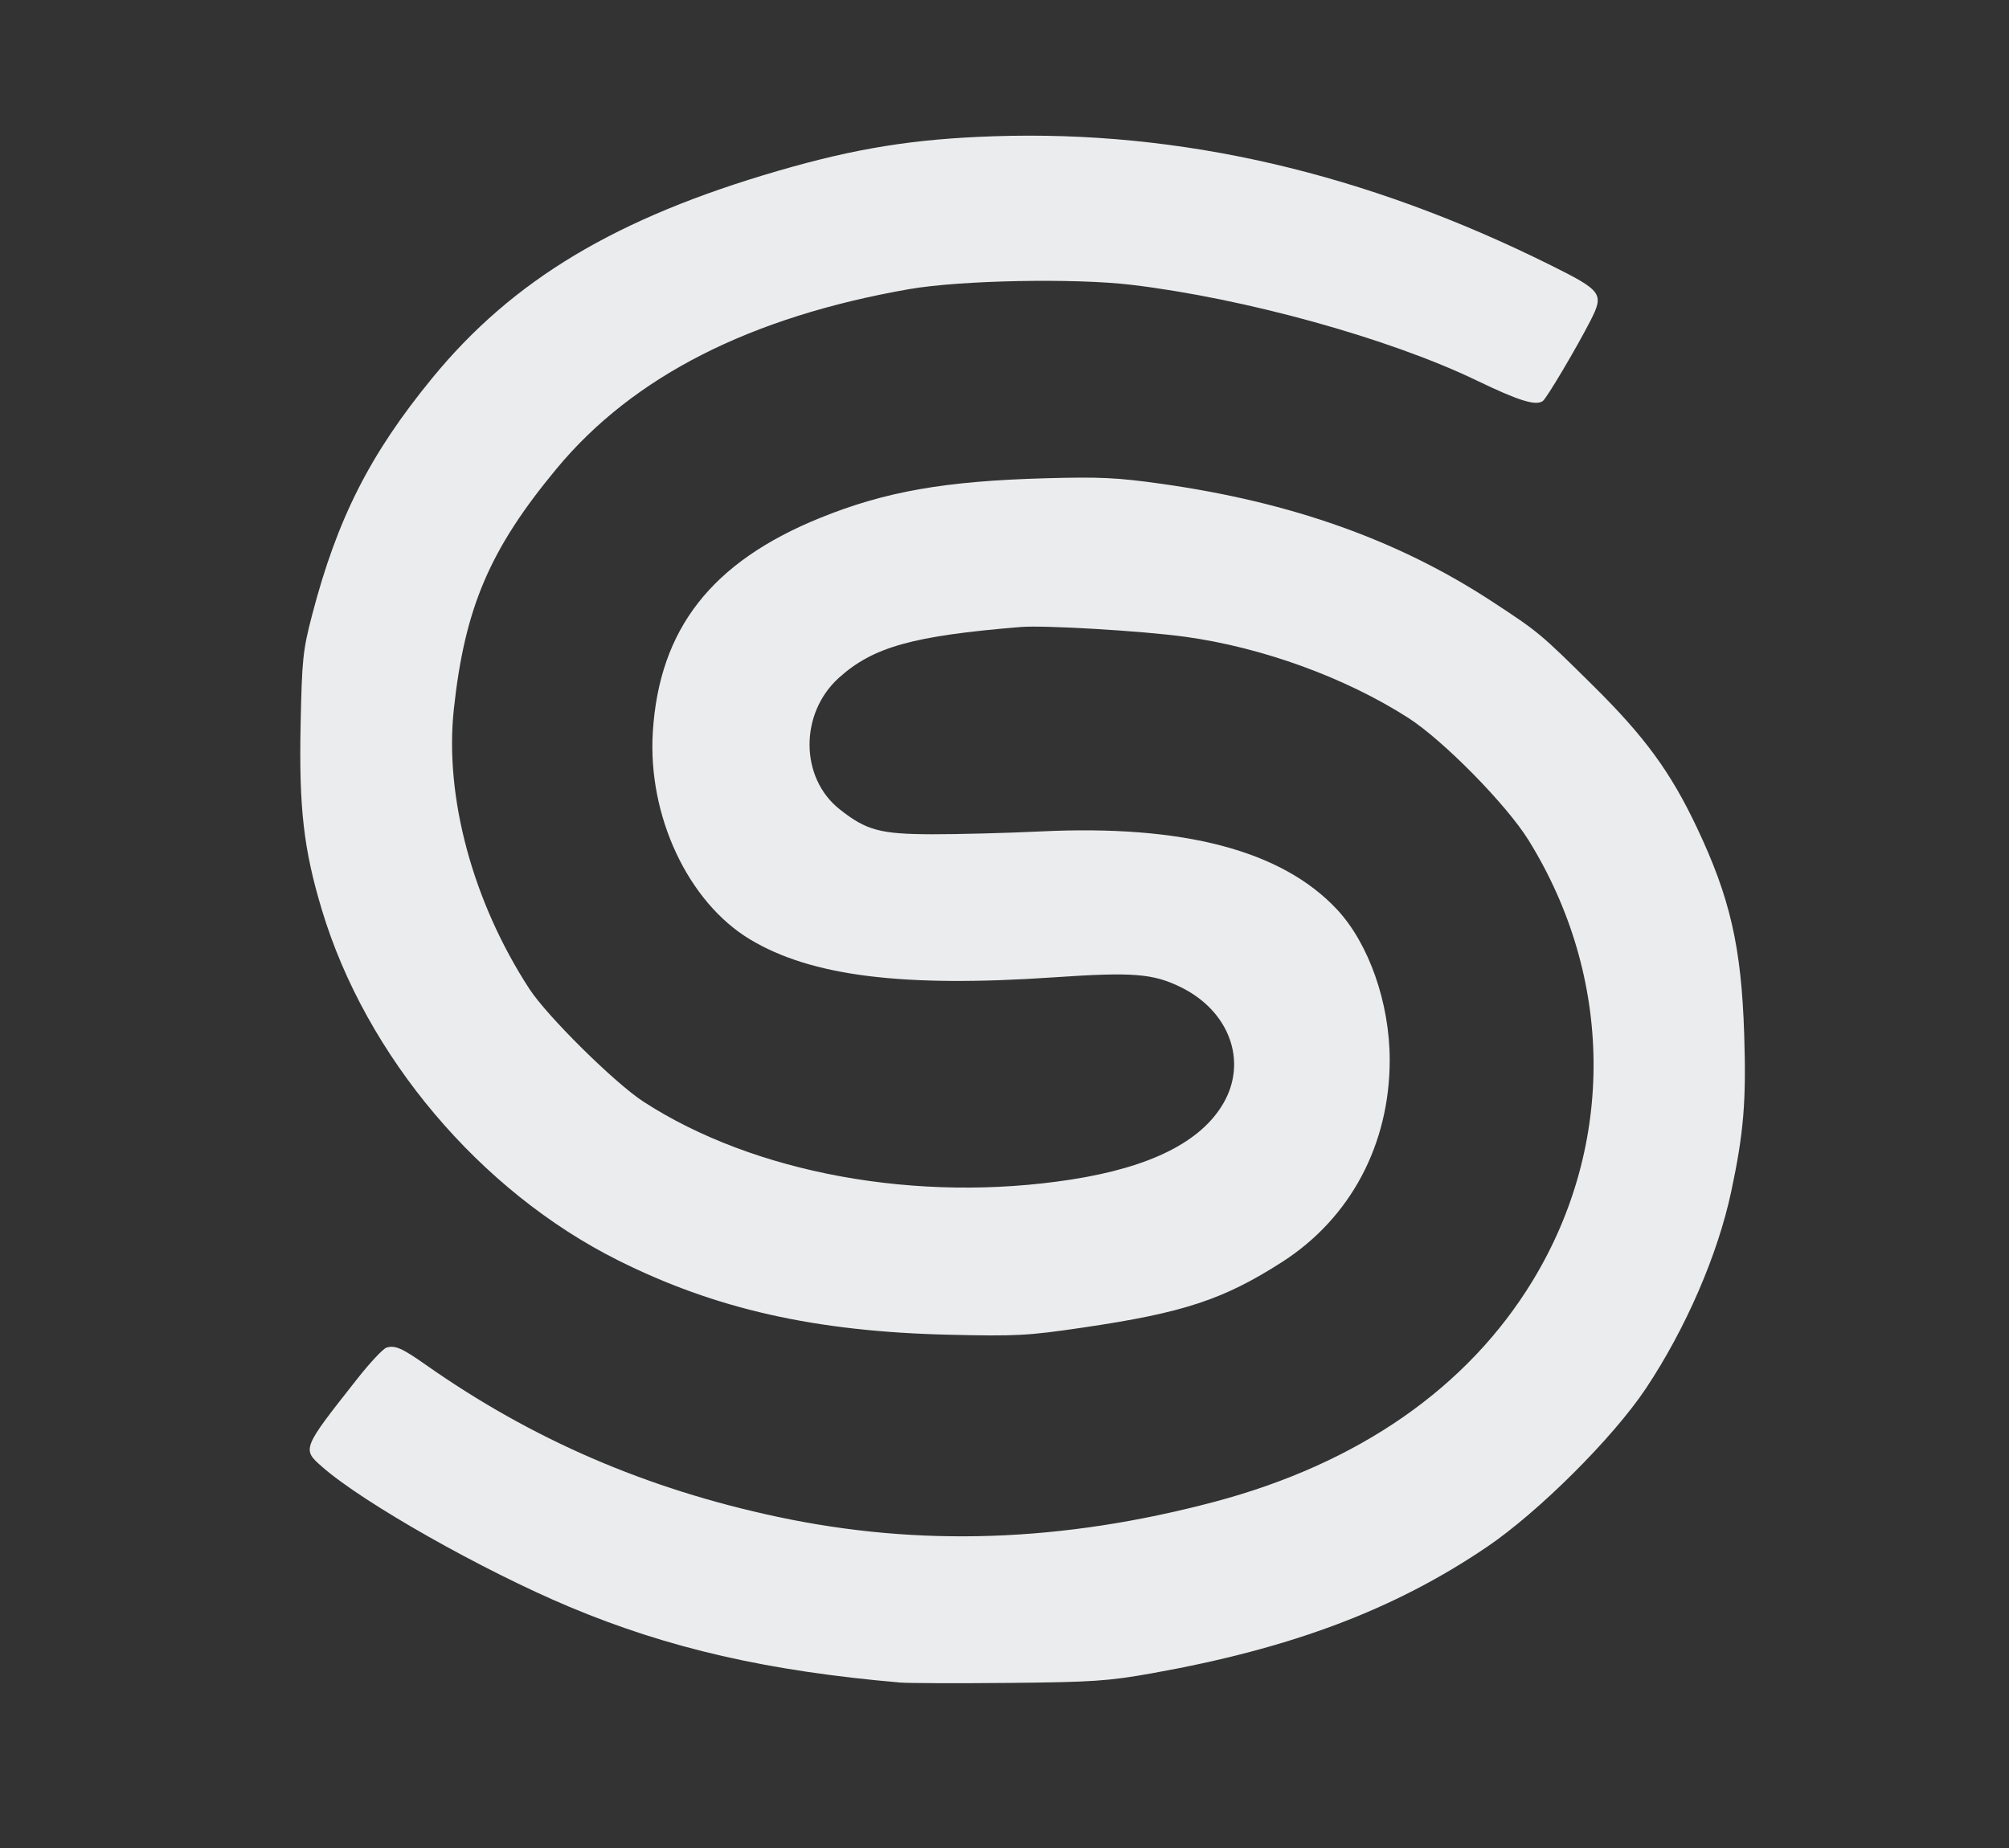 <?xml version="1.0" encoding="UTF-8" standalone="no"?>
<!-- Created with Inkscape (http://www.inkscape.org/) -->

<svg
   xmlns:dc="http://purl.org/dc/elements/1.1/"
   xmlns:cc="http://creativecommons.org/ns#"
   xmlns:rdf="http://www.w3.org/1999/02/22-rdf-syntax-ns#"
   xmlns:svg="http://www.w3.org/2000/svg"
   xmlns="http://www.w3.org/2000/svg"
   xmlns:xlink="http://www.w3.org/1999/xlink"
   xmlns:sodipodi="http://sodipodi.sourceforge.net/DTD/sodipodi-0.dtd"
   xmlns:inkscape="http://www.inkscape.org/namespaces/inkscape"
   version="1.1"
   width="50"
   height="46"
   viewBox="0 0 40 36.8"
   id="svg2"
   style="fill-rule:evenodd;stroke-width:0.501;stroke-linejoin:bevel;overflow:visible"
   sodipodi:docname="homerun.svg"
   inkscape:version="0.92.2 5c3e80d, 2017-08-06">
  <rect x="0" y="0" width="40" height="36.8" fill="#333333" stroke="none"/>
  <sodipodi:namedview
     pagecolor="#ffffff"
     bordercolor="#666666"
     borderopacity="1"
     objecttolerance="10"
     gridtolerance="10"
     guidetolerance="10"
     inkscape:pageopacity="0"
     inkscape:pageshadow="2"
     inkscape:window-width="1920"
     inkscape:window-height="1009"
     id="namedview202"
     showgrid="false"
     inkscape:zoom="14.527324"
     inkscape:cx="15.635999"
     inkscape:cy="24.419939"
     inkscape:window-x="0"
     inkscape:window-y="0"
     inkscape:window-maximized="1"
     inkscape:current-layer="svg2" />
  <defs
     id="defs4">
    <linearGradient
       id="linearGradient4029">
      <stop
         id="stop4031"
         style="stop-color:#969696;stop-opacity:1"
         offset="0" />
      <stop
         id="stop4033"
         style="stop-color:#4a4a4a;stop-opacity:1"
         offset="1" />
    </linearGradient>
    <linearGradient
       id="linearGradient3363">
      <stop
         id="stop3365"
         style="stop-color:#23489b;stop-opacity:1"
         offset="0" />
      <stop
         id="stop3367"
         style="stop-color:#0a082c;stop-opacity:1"
         offset="1" />
    </linearGradient>
    <linearGradient
       id="linearGradient4893">
      <stop
         id="stop4895"
         style="stop-color:#646464;stop-opacity:1"
         offset="0" />
      <stop
         id="stop4897"
         style="stop-color:#818181;stop-opacity:1"
         offset="1" />
    </linearGradient>
    <linearGradient
       id="linearGradient4620">
      <stop
         id="stop4622"
         style="stop-color:#ffffff;stop-opacity:0"
         offset="0" />
      <stop
         id="stop4628"
         style="stop-color:#ffffff;stop-opacity:0.498"
         offset="0.5" />
      <stop
         id="stop4624"
         style="stop-color:#ffffff;stop-opacity:0"
         offset="1" />
    </linearGradient>
    <radialGradient
       cx="0"
       cy="0"
       r="1"
       fx="0"
       fy="0"
       id="radialGradient4163"
       gradientUnits="userSpaceOnUse"
       gradientTransform="matrix(44.031,-63.537,-63.524,-44.022,28.982,81.276)"
       spreadMethod="pad">
      <stop
         id="stop4165"
         style="stop-color:#73b9e4;stop-opacity:1"
         offset="0" />
      <stop
         id="stop4169"
         style="stop-color:#95cceb;stop-opacity:0.039"
         offset="0.905" />
      <stop
         id="stop4167"
         style="stop-color:#b8dff3;stop-opacity:0"
         offset="1" />
    </radialGradient>
    <linearGradient
       id="linearGradient3232">
      <stop
         id="stop3234"
         style="stop-color:#4d95c9;stop-opacity:1"
         offset="0" />
      <stop
         id="stop3236"
         style="stop-color:#1d4567;stop-opacity:1"
         offset="1" />
    </linearGradient>
    <linearGradient
       id="linearGradient3940">
      <stop
         id="stop3942"
         style="stop-color:#000000;stop-opacity:1"
         offset="0" />
      <stop
         id="stop3944"
         style="stop-color:#757575;stop-opacity:1"
         offset="1" />
    </linearGradient>
    <marker
       markerUnits="strokeWidth"
       markerWidth="1"
       markerHeight="1"
       orient="auto"
       viewBox="0 0 1 1"
       id="DefaultArrow2"
       style="overflow:visible">
      <g
         transform="scale(0.009,0.009)"
         id="g7">
        <path
           d="M -9,54 -9,-54 117,0 z"
           id="path9" />
      </g>
    </marker>
    <marker
       markerUnits="strokeWidth"
       markerWidth="1"
       markerHeight="1"
       orient="auto"
       viewBox="0 0 1 1"
       id="DefaultArrow3"
       style="overflow:visible">
      <g
         transform="scale(0.009,0.009)"
         id="g12">
        <path
           d="M -27,54 -9,0 -27,-54 135,0 z"
           id="path14" />
      </g>
    </marker>
    <marker
       markerUnits="strokeWidth"
       markerWidth="1"
       markerHeight="1"
       orient="auto"
       viewBox="0 0 1 1"
       id="DefaultArrow4"
       style="overflow:visible">
      <g
         transform="scale(0.009,0.009)"
         id="g17">
        <path
           d="m -9,0 0,-45 c 0,-6.708 11.808,-11.58 18,-9 l 108,45 c 3.916,1.631 9,4.758 9,9 0,4.242 -5.084,7.369 -9,9 L 9,54 C 2.808,56.58 -9,51.708 -9,45 z"
           id="path19" />
      </g>
    </marker>
    <marker
       markerUnits="strokeWidth"
       markerWidth="1"
       markerHeight="1"
       orient="auto"
       viewBox="0 0 1 1"
       id="DefaultArrow5"
       style="overflow:visible">
      <g
         transform="scale(0.009,0.009)"
         id="g22">
        <path
           d="M -54,0 C -54,29.807 -29.807,54 0,54 29.807,54 54,29.807 54,0 54,-29.807 29.807,-54 0,-54 -29.807,-54 -54,-29.807 -54,0 z"
           id="path24" />
      </g>
    </marker>
    <marker
       markerUnits="strokeWidth"
       markerWidth="1"
       markerHeight="1"
       orient="auto"
       viewBox="0 0 1 1"
       id="DefaultArrow6"
       style="overflow:visible">
      <g
         transform="scale(0.009,0.009)"
         id="g27">
        <path
           d="M -63,0 0,63 63,0 0,-63 z"
           id="path29" />
      </g>
    </marker>
    <marker
       markerUnits="strokeWidth"
       markerWidth="1"
       markerHeight="1"
       orient="auto"
       viewBox="0 0 1 1"
       id="DefaultArrow7"
       style="overflow:visible">
      <g
         transform="scale(0.009,0.009)"
         id="g32">
        <path
           d="m 18,-54 90,0 L 63,0 108,54 18,54 -36,0 z"
           id="path34" />
      </g>
    </marker>
    <marker
       markerUnits="strokeWidth"
       markerWidth="1"
       markerHeight="1"
       orient="auto"
       viewBox="0 0 1 1"
       id="DefaultArrow8"
       style="overflow:visible">
      <g
         transform="scale(0.009,0.009)"
         id="g37">
        <path
           d="m -36,0 54,-54 36,0 -36,36 9,0 36,-36 36,0 -36,36 9,0 36,-36 36,0 -54,54 54,54 -36,0 -36,-36 -9,0 36,36 -36,0 -36,-36 -9,0 36,36 -36,0 z"
           id="path39" />
      </g>
    </marker>
    <marker
       markerUnits="strokeWidth"
       markerWidth="1"
       markerHeight="1"
       orient="auto"
       viewBox="0 0 1 1"
       id="DefaultArrow9"
       style="overflow:visible">
      <g
         transform="scale(0.009,0.009)"
         id="g42">
        <path
           d="M 0,45 -45,0 0,-45 45,0 z M 0,63 -63,0 0,-63 63,0 z"
           id="path44" />
      </g>
    </marker>
    <filter
       color-interpolation-filters="sRGB"
       id="StainedFilter">
      <feBlend
         in2="BackgroundImage"
         mode="multiply"
         in="SourceGraphic"
         result="blend"
         id="feBlend47" />
      <feComposite
         in2="SourceAlpha"
         operator="in"
         in="blend"
         result="comp"
         id="feComposite49" />
    </filter>
    <filter
       color-interpolation-filters="sRGB"
       id="BleachFilter">
      <feBlend
         in2="BackgroundImage"
         mode="screen"
         in="SourceGraphic"
         result="blend"
         id="feBlend52" />
      <feComposite
         in2="SourceAlpha"
         operator="in"
         in="blend"
         result="comp"
         id="feComposite54" />
    </filter>
    <filter
       color-interpolation-filters="sRGB"
       id="InvertTransparencyBitmapFilter">
      <feComponentTransfer
         id="feComponentTransfer57">
        <feFuncR
           id="feFuncR59"
           offset="-0.055"
           exponent=".417"
           amplitude="1.055"
           type="gamma" />
        <feFuncG
           id="feFuncG61"
           offset="-0.055"
           exponent=".417"
           amplitude="1.055"
           type="gamma" />
        <feFuncB
           id="feFuncB63"
           offset="-0.055"
           exponent=".417"
           amplitude="1.055"
           type="gamma" />
      </feComponentTransfer>
      <feComponentTransfer
         id="feComponentTransfer65">
        <feFuncR
           id="feFuncR67"
           intercept="1"
           slope="-1"
           type="linear" />
        <feFuncG
           id="feFuncG69"
           intercept="1"
           slope="-1"
           type="linear" />
        <feFuncB
           id="feFuncB71"
           intercept="1"
           slope="-1"
           type="linear" />
        <feFuncA
           id="feFuncA73"
           intercept="0"
           slope="1"
           type="linear" />
      </feComponentTransfer>
      <feComponentTransfer
         id="feComponentTransfer75">
        <feFuncR
           id="feFuncR77"
           offset="0"
           exponent="2.4"
           amplitude="1"
           type="gamma" />
        <feFuncG
           id="feFuncG79"
           offset="0"
           exponent="2.4"
           amplitude="1"
           type="gamma" />
        <feFuncB
           id="feFuncB81"
           offset="0"
           exponent="2.4"
           amplitude="1"
           type="gamma" />
      </feComponentTransfer>
    </filter>
    <linearGradient
       x1="0"
       y1="0"
       x2="0"
       y2="-75.4"
       id="LinearGradient"
       gradientUnits="userSpaceOnUse"
       gradientTransform="translate(48.905,89.697)">
      <stop
         id="stop84"
         style="stop-color:#ffffff;stop-opacity:1"
         offset="0" />
      <stop
         id="stop86"
         style="stop-color:#000000;stop-opacity:1"
         offset="1" />
    </linearGradient>
    <linearGradient
       x1="0"
       y1="0"
       x2="-0.188"
       y2="81.562"
       id="LinearGradient_1"
       gradientUnits="userSpaceOnUse"
       gradientTransform="translate(50.217,9.448)">
      <stop
         id="stop89"
         style="stop-color:#a6a6a6;stop-opacity:1"
         offset="0" />
      <stop
         id="stop91"
         style="stop-color:#8c8c8c;stop-opacity:1"
         offset="1" />
    </linearGradient>
    <mask
       id="TranspMask">
      <rect
         width="118.8"
         height="118.8"
         x="-9.9"
         y="-9.9"
         id="rect99"
         style="fill:url(#LinearGradient_1);stroke:none" />
    </mask>
    <linearGradient
       x1="33.604"
       y1="87.474"
       x2="33.604"
       y2="-25.266"
       id="linearGradient3946"
       xlink:href="#linearGradient3940"
       gradientUnits="userSpaceOnUse" />
    <linearGradient
       x1="33.604"
       y1="87.474"
       x2="33.604"
       y2="-25.266"
       id="linearGradient3980"
       xlink:href="#linearGradient3940"
       gradientUnits="userSpaceOnUse" />
    <linearGradient
       x1="33.604"
       y1="87.474"
       x2="33.604"
       y2="-25.266"
       id="linearGradient3986"
       xlink:href="#linearGradient3940"
       gradientUnits="userSpaceOnUse"
       gradientTransform="matrix(0.955,0,0,0.955,13.329,40.56)" />
    <linearGradient
       x1="33.604"
       y1="87.474"
       x2="33.604"
       y2="-25.266"
       id="linearGradient3989"
       xlink:href="#linearGradient3940"
       gradientUnits="userSpaceOnUse"
       gradientTransform="matrix(0.764,0,0,-0.764,23.863,73.237)" />
    <linearGradient
       x1="33.604"
       y1="87.474"
       x2="33.604"
       y2="-25.266"
       id="linearGradient3997"
       xlink:href="#linearGradient3940"
       gradientUnits="userSpaceOnUse"
       gradientTransform="matrix(0.764,0,0,-0.764,23.863,73.237)" />
    <linearGradient
       x1="33.604"
       y1="87.474"
       x2="33.604"
       y2="-25.266"
       id="linearGradient4004"
       xlink:href="#linearGradient3940"
       gradientUnits="userSpaceOnUse"
       gradientTransform="matrix(0.764,0,0,0.764,23.863,6.763)" />
    <radialGradient
       cx="0"
       cy="0"
       r="1"
       fx="0"
       fy="0"
       id="radialGradient3692-0-6-7-9"
       gradientUnits="userSpaceOnUse"
       gradientTransform="matrix(44.032,-63.538,-63.525,-44.023,28.982,81.275)"
       spreadMethod="pad">
      <stop
         id="stop3694-9-3-1-0"
         style="stop-color:#ffffff;stop-opacity:1"
         offset="0" />
      <stop
         id="stop3696-7-9-4-2"
         style="stop-color:#100f0d;stop-opacity:1"
         offset="1" />
    </radialGradient>
    <radialGradient
       cx="0"
       cy="0"
       r="1"
       fx="0"
       fy="0"
       id="radialGradient3702-3-5-3-9"
       gradientUnits="userSpaceOnUse"
       gradientTransform="matrix(44.031,-63.537,-63.524,-44.022,28.982,81.276)"
       spreadMethod="pad">
      <stop
         id="stop3704-6-6-8-5"
         style="stop-color:#bfffff;stop-opacity:0.304"
         offset="0" />
      <stop
         id="stop3706-6-7-1-9"
         style="stop-color:#c6e8ff;stop-opacity:0"
         offset="1" />
    </radialGradient>
    <linearGradient
       x1="20"
       y1="119"
       x2="20"
       y2="153"
       id="linearGradient3238-4"
       xlink:href="#linearGradient3232-8"
       gradientUnits="userSpaceOnUse" />
    <linearGradient
       id="linearGradient3232-8">
      <stop
         id="stop3234-8"
         style="stop-color:#4d95c9;stop-opacity:1"
         offset="0" />
      <stop
         id="stop3236-2"
         style="stop-color:#1d4567;stop-opacity:1"
         offset="1" />
    </linearGradient>
    <linearGradient
       id="linearGradient3232-1">
      <stop
         id="stop3234-1"
         style="stop-color:#000000;stop-opacity:0.314"
         offset="0" />
      <stop
         id="stop3236-5"
         style="stop-color:#000000;stop-opacity:0.588"
         offset="1" />
    </linearGradient>
    <radialGradient
       cx="0"
       cy="0"
       r="1"
       fx="0"
       fy="0"
       id="radialGradient4163-7"
       gradientUnits="userSpaceOnUse"
       gradientTransform="matrix(44.031,-63.537,-63.524,-44.022,28.982,81.276)"
       spreadMethod="pad">
      <stop
         id="stop4165-6"
         style="stop-color:#ffffff;stop-opacity:0.784"
         offset="0" />
      <stop
         id="stop4169-1"
         style="stop-color:#ffffff;stop-opacity:0.039"
         offset="0.905" />
      <stop
         id="stop4167-4"
         style="stop-color:#ffffff;stop-opacity:0"
         offset="1" />
    </radialGradient>
    <linearGradient
       id="linearGradient3232-1-9">
      <stop
         id="stop3234-1-2"
         style="stop-color:#ffffff;stop-opacity:0.314"
         offset="0" />
      <stop
         id="stop3236-5-7"
         style="stop-color:#ffffff;stop-opacity:0.588"
         offset="1" />
    </linearGradient>
    <radialGradient
       cx="0"
       cy="0"
       r="1"
       fx="0"
       fy="0"
       id="radialGradient4163-7-5"
       gradientUnits="userSpaceOnUse"
       gradientTransform="matrix(44.031,-63.537,-63.524,-44.022,28.982,81.276)"
       spreadMethod="pad">
      <stop
         id="stop4165-6-4"
         style="stop-color:#ffffff;stop-opacity:0.784"
         offset="0" />
      <stop
         id="stop4169-1-3"
         style="stop-color:#ffffff;stop-opacity:0.039"
         offset="0.905" />
      <stop
         id="stop4167-4-1"
         style="stop-color:#ffffff;stop-opacity:0"
         offset="1" />
    </radialGradient>
    <linearGradient
       x1="20"
       y1="119"
       x2="20"
       y2="153"
       id="linearGradient3238-41"
       xlink:href="#linearGradient3232-2"
       gradientUnits="userSpaceOnUse" />
    <linearGradient
       id="linearGradient3232-2">
      <stop
         id="stop3234-0"
         style="stop-color:#4d95c9;stop-opacity:1"
         offset="0" />
      <stop
         id="stop3236-0"
         style="stop-color:#1d4567;stop-opacity:1"
         offset="1" />
    </linearGradient>
    <radialGradient
       cx="86.809"
       cy="111.712"
       r="16"
       fx="86.809"
       fy="111.712"
       id="radialGradient4127-1"
       xlink:href="#radialGradient4163-4"
       gradientUnits="userSpaceOnUse"
       gradientTransform="matrix(0.315,-1.102,1.923,0.549,-226.782,159.904)" />
    <radialGradient
       cx="0"
       cy="0"
       r="1"
       fx="0"
       fy="0"
       id="radialGradient4163-4"
       gradientUnits="userSpaceOnUse"
       gradientTransform="matrix(44.031,-63.537,-63.524,-44.022,28.982,81.276)"
       spreadMethod="pad">
      <stop
         id="stop4165-60"
         style="stop-color:#73b9e4;stop-opacity:1"
         offset="0" />
      <stop
         id="stop4169-7"
         style="stop-color:#95cceb;stop-opacity:0.039"
         offset="0.905" />
      <stop
         id="stop4167-1"
         style="stop-color:#b8dff3;stop-opacity:0"
         offset="1" />
    </radialGradient>
    <linearGradient
       x1="20"
       y1="119"
       x2="20"
       y2="153"
       id="linearGradient3238-7-1"
       xlink:href="#linearGradient3232-1-8"
       gradientUnits="userSpaceOnUse" />
    <linearGradient
       id="linearGradient3232-1-8">
      <stop
         id="stop3234-1-26"
         style="stop-color:#000000;stop-opacity:0.314"
         offset="0" />
      <stop
         id="stop3236-5-6"
         style="stop-color:#000000;stop-opacity:0.588"
         offset="1" />
    </linearGradient>
    <radialGradient
       cx="86.809"
       cy="111.712"
       r="16"
       fx="86.809"
       fy="111.712"
       id="radialGradient4127-2-0"
       xlink:href="#radialGradient4163-7-3"
       gradientUnits="userSpaceOnUse"
       gradientTransform="matrix(0.315,-1.102,1.923,0.549,-226.782,159.904)" />
    <radialGradient
       cx="0"
       cy="0"
       r="1"
       fx="0"
       fy="0"
       id="radialGradient4163-7-3"
       gradientUnits="userSpaceOnUse"
       gradientTransform="matrix(44.031,-63.537,-63.524,-44.022,28.982,81.276)"
       spreadMethod="pad">
      <stop
         id="stop4165-6-8"
         style="stop-color:#ffffff;stop-opacity:0.784"
         offset="0" />
      <stop
         id="stop4169-1-0"
         style="stop-color:#ffffff;stop-opacity:0.039"
         offset="0.905" />
      <stop
         id="stop4167-4-12"
         style="stop-color:#ffffff;stop-opacity:0"
         offset="1" />
    </radialGradient>
    <linearGradient
       x1="1195"
       y1="473"
       x2="1195"
       y2="503"
       id="linearGradient4901"
       xlink:href="#linearGradient4893"
       gradientUnits="userSpaceOnUse" />
    <linearGradient
       x1="20"
       y1="119"
       x2="20"
       y2="153"
       id="linearGradient3238-7-8-1"
       xlink:href="#linearGradient3232-1-9-6"
       gradientUnits="userSpaceOnUse" />
    <linearGradient
       id="linearGradient3232-1-9-6">
      <stop
         id="stop3234-1-2-4"
         style="stop-color:#ffffff;stop-opacity:0.314"
         offset="0" />
      <stop
         id="stop3236-5-7-0"
         style="stop-color:#ffffff;stop-opacity:0.588"
         offset="1" />
    </linearGradient>
    <radialGradient
       cx="86.809"
       cy="111.712"
       r="16"
       fx="86.809"
       fy="111.712"
       id="radialGradient4127-2-9-6"
       xlink:href="#radialGradient4163-7-5-1"
       gradientUnits="userSpaceOnUse"
       gradientTransform="matrix(0.315,-1.102,1.923,0.549,-226.782,159.904)" />
    <radialGradient
       cx="0"
       cy="0"
       r="1"
       fx="0"
       fy="0"
       id="radialGradient4163-7-5-1"
       gradientUnits="userSpaceOnUse"
       gradientTransform="matrix(44.031,-63.537,-63.524,-44.022,28.982,81.276)"
       spreadMethod="pad">
      <stop
         id="stop4165-6-4-8"
         style="stop-color:#ffffff;stop-opacity:0.784"
         offset="0" />
      <stop
         id="stop4169-1-3-9"
         style="stop-color:#ffffff;stop-opacity:0.039"
         offset="0.905" />
      <stop
         id="stop4167-4-1-8"
         style="stop-color:#ffffff;stop-opacity:0"
         offset="1" />
    </radialGradient>
    <linearGradient
       x1="172"
       y1="92"
       x2="172"
       y2="140"
       id="linearGradient4715-7"
       xlink:href="#linearGradient4620-7"
       gradientUnits="userSpaceOnUse" />
    <linearGradient
       id="linearGradient4620-7">
      <stop
         id="stop4622-8"
         style="stop-color:#ffffff;stop-opacity:0"
         offset="0" />
      <stop
         id="stop4628-3"
         style="stop-color:#ffffff;stop-opacity:0.498"
         offset="0.5" />
      <stop
         id="stop4624-8"
         style="stop-color:#ffffff;stop-opacity:0"
         offset="1" />
    </linearGradient>
    <radialGradient
       cx="168.16"
       cy="132"
       r="19.2"
       fx="168.16"
       fy="132"
       id="radialGradient4717-3"
       xlink:href="#linearGradient4698-7"
       gradientUnits="userSpaceOnUse"
       gradientTransform="matrix(1.4715603e-7,-0.625,0.833,-3.4506393e-8,62,241.1)" />
    <linearGradient
       id="linearGradient4698-7">
      <stop
         id="stop4700-1"
         style="stop-color:#ffffff;stop-opacity:1"
         offset="0" />
      <stop
         id="stop4702-0"
         style="stop-color:#ffffff;stop-opacity:0"
         offset="1" />
    </linearGradient>
    <radialGradient
       cx="168.16"
       cy="132"
       r="19.2"
       fx="168.16"
       fy="132"
       id="radialGradient4999"
       xlink:href="#linearGradient4698-7"
       gradientUnits="userSpaceOnUse"
       gradientTransform="matrix(1.4715603e-7,-0.625,0.833,-3.4506393e-8,62,241.1)" />
    <linearGradient
       id="linearGradient3232-4">
      <stop
         id="stop3234-3"
         style="stop-color:#4d95c9;stop-opacity:1"
         offset="0" />
      <stop
         id="stop3236-3"
         style="stop-color:#1d4567;stop-opacity:1"
         offset="1" />
    </linearGradient>
    <radialGradient
       cx="0"
       cy="0"
       r="1"
       fx="0"
       fy="0"
       id="radialGradient4163-73"
       gradientUnits="userSpaceOnUse"
       gradientTransform="matrix(44.031,-63.537,-63.524,-44.022,28.982,81.276)"
       spreadMethod="pad">
      <stop
         id="stop4165-1"
         style="stop-color:#73b9e4;stop-opacity:1"
         offset="0" />
      <stop
         id="stop4169-4"
         style="stop-color:#95cceb;stop-opacity:0.039"
         offset="0.905" />
      <stop
         id="stop4167-6"
         style="stop-color:#b8dff3;stop-opacity:0"
         offset="1" />
    </radialGradient>
    <linearGradient
       id="linearGradient3232-3">
      <stop
         id="stop3234-2"
         style="stop-color:#4d95c9;stop-opacity:1"
         offset="0" />
      <stop
         id="stop3236-08"
         style="stop-color:#1d4567;stop-opacity:1"
         offset="1" />
    </linearGradient>
    <radialGradient
       cx="0"
       cy="0"
       r="1"
       fx="0"
       fy="0"
       id="radialGradient4163-1"
       gradientUnits="userSpaceOnUse"
       gradientTransform="matrix(44.031,-63.537,-63.524,-44.022,28.982,81.276)"
       spreadMethod="pad">
      <stop
         id="stop4165-65"
         style="stop-color:#73b9e4;stop-opacity:1"
         offset="0" />
      <stop
         id="stop4169-6"
         style="stop-color:#95cceb;stop-opacity:0.039"
         offset="0.905" />
      <stop
         id="stop4167-60"
         style="stop-color:#b8dff3;stop-opacity:0"
         offset="1" />
    </radialGradient>
    <linearGradient
       id="linearGradient3232-1-4">
      <stop
         id="stop3234-1-7"
         style="stop-color:#000000;stop-opacity:0.157"
         offset="0" />
      <stop
         id="stop3236-5-4"
         style="stop-color:#000000;stop-opacity:0.392"
         offset="1" />
    </linearGradient>
    <radialGradient
       cx="0"
       cy="0"
       r="1"
       fx="0"
       fy="0"
       id="radialGradient4163-7-8"
       gradientUnits="userSpaceOnUse"
       gradientTransform="matrix(44.031,-63.537,-63.524,-44.022,28.982,81.276)"
       spreadMethod="pad">
      <stop
         id="stop4165-6-86"
         style="stop-color:#ffffff;stop-opacity:0.784"
         offset="0" />
      <stop
         id="stop4169-1-5"
         style="stop-color:#ffffff;stop-opacity:0.039"
         offset="0.905" />
      <stop
         id="stop4167-4-10"
         style="stop-color:#ffffff;stop-opacity:0"
         offset="1" />
    </radialGradient>
    <linearGradient
       id="linearGradient3232-1-9-5">
      <stop
         id="stop3234-1-2-2"
         style="stop-color:#ffffff;stop-opacity:0.314"
         offset="0" />
      <stop
         id="stop3236-5-7-5"
         style="stop-color:#ffffff;stop-opacity:0.588"
         offset="1" />
    </linearGradient>
    <radialGradient
       cx="0"
       cy="0"
       r="1"
       fx="0"
       fy="0"
       id="radialGradient4163-7-5-4"
       gradientUnits="userSpaceOnUse"
       gradientTransform="matrix(44.031,-63.537,-63.524,-44.022,28.982,81.276)"
       spreadMethod="pad">
      <stop
         id="stop4165-6-4-1"
         style="stop-color:#ffffff;stop-opacity:0.784"
         offset="0" />
      <stop
         id="stop4169-1-3-7"
         style="stop-color:#ffffff;stop-opacity:0.039"
         offset="0.905" />
      <stop
         id="stop4167-4-1-0"
         style="stop-color:#ffffff;stop-opacity:0"
         offset="1" />
    </radialGradient>
    <linearGradient
       id="linearGradient3232-1-9-4">
      <stop
         id="stop3234-1-2-0"
         style="stop-color:#ffffff;stop-opacity:0.314"
         offset="0" />
      <stop
         id="stop3236-5-7-4"
         style="stop-color:#ffffff;stop-opacity:0.588"
         offset="1" />
    </linearGradient>
    <radialGradient
       cx="0"
       cy="0"
       r="1"
       fx="0"
       fy="0"
       id="radialGradient4163-7-5-2"
       gradientUnits="userSpaceOnUse"
       gradientTransform="matrix(44.031,-63.537,-63.524,-44.022,28.982,81.276)"
       spreadMethod="pad">
      <stop
         id="stop4165-6-4-10"
         style="stop-color:#ffffff;stop-opacity:0.784"
         offset="0" />
      <stop
         id="stop4169-1-3-4"
         style="stop-color:#ffffff;stop-opacity:0.039"
         offset="0.905" />
      <stop
         id="stop4167-4-1-3"
         style="stop-color:#ffffff;stop-opacity:0"
         offset="1" />
    </radialGradient>
    <linearGradient
       x1="172"
       y1="92"
       x2="172"
       y2="140"
       id="linearGradient4715-8"
       xlink:href="#linearGradient4620-8"
       gradientUnits="userSpaceOnUse"
       gradientTransform="matrix(0.813,0,0,0.813,28.648,18.465)" />
    <linearGradient
       id="linearGradient4620-8">
      <stop
         id="stop4622-3"
         style="stop-color:#ffffff;stop-opacity:0"
         offset="0" />
      <stop
         id="stop4628-2"
         style="stop-color:#ffffff;stop-opacity:0.699"
         offset="0.5" />
      <stop
         id="stop4624-5"
         style="stop-color:#ffffff;stop-opacity:0"
         offset="1" />
    </linearGradient>
    <radialGradient
       cx="168.16"
       cy="132"
       r="19.2"
       fx="168.16"
       fy="132"
       id="radialGradient4717-9"
       xlink:href="#linearGradient4698-4"
       gradientUnits="userSpaceOnUse"
       gradientTransform="matrix(1.4715603e-7,-0.625,0.833,-3.4506393e-8,62,241.1)" />
    <linearGradient
       id="linearGradient4698-4">
      <stop
         id="stop4700-14"
         style="stop-color:#ffffff;stop-opacity:1"
         offset="0" />
      <stop
         id="stop4702-6"
         style="stop-color:#ffffff;stop-opacity:0"
         offset="1" />
    </linearGradient>
    <radialGradient
       cx="168.16"
       cy="132"
       r="19.2"
       fx="168.16"
       fy="132"
       id="radialGradient3828"
       xlink:href="#linearGradient4029"
       gradientUnits="userSpaceOnUse"
       gradientTransform="matrix(1.213658e-7,-0.515,0.687,-2.8458881e-8,77.738,215.916)" />
    <radialGradient
       cx="65.536"
       cy="16.239"
       r="120"
       fx="65.536"
       fy="16.239"
       id="radialGradient3369"
       xlink:href="#linearGradient3363"
       gradientUnits="userSpaceOnUse"
       gradientTransform="matrix(0.3,0.184,-0.019,0.232,7.31,-1.112)" />
  </defs>
  <g
     id="layer1"
     inkscape:label="Layer 1"
     transform="matrix(0.161,0,0,0.161,3.436,-5.576)"
     style="fill:#eff0f1;fill-opacity:0.977">
    <path
       inkscape:connector-curvature="0"
       id="path21"
       d="m 89.96,242.738 c -16.366,-1.416 -28.62,-4.22 -40.859,-9.351 -10.755,-4.508 -25.547,-12.883 -30.593,-17.32 -2.519,-2.215 -2.529,-2.189 4.339,-10.903 1.563,-1.983 3.183,-3.714 3.6,-3.846 1.042,-0.331 1.924,0.051 4.816,2.086 13.162,9.26 27.314,15.382 43.556,18.84 17.556,3.739 35.193,3.134 54.001,-1.851 17.826,-4.726 31.346,-14.121 39.393,-27.377 10.208,-16.812 10.008,-37.472 -0.525,-54.467 -2.719,-4.387 -10.543,-12.346 -14.86,-15.116 -7.774,-4.988 -18.058,-8.728 -27.611,-10.041 -5.278,-0.725 -17.413,-1.447 -20.326,-1.208 -13.335,1.092 -18.254,2.465 -22.48,6.275 -4.884,4.403 -4.845,12.366 0.079,16.267 3.298,2.611 5.003,3.074 11.408,3.094 3.194,0.006 9.261,-0.149 13.481,-0.352 17.63,-0.851 29.795,2.352 36.611,9.639 3.949,4.222 6.53,11.584 6.53,18.625 0,10.459 -4.847,19.565 -13.301,24.988 -7.262,4.659 -12.218,6.29 -24.654,8.118 -6.851,1.007 -8.219,1.08 -16.593,0.882 -16.497,-0.389 -28.849,-3.174 -40.921,-9.223 -17.032,-8.536 -31.144,-25.247 -36.586,-43.324 -2.258,-7.5 -2.843,-12.606 -2.63,-22.93 0.168,-8.121 0.279,-9.174 1.428,-13.574 3.111,-11.914 7.145,-19.869 14.837,-29.26 9.961,-12.161 22.745,-19.822 42.809,-25.652 9.603,-2.791 16.79,-3.942 26.664,-4.271 23.066,-0.768 45.867,4.514 68.859,15.953 6.342,3.155 6.61,3.524 4.943,6.799 -1.706,3.35 -5.452,9.674 -5.924,10.002 -0.884,0.613 -2.967,-0.035 -8.148,-2.532 -10.834,-5.223 -28.65,-10.163 -42.722,-11.846 -7.047,-0.843 -21.196,-0.567 -27.503,0.537 -19.671,3.441 -34.13,10.803 -43.574,22.185 -8.285,9.986 -11.37,17.208 -12.723,29.788 -1.165,10.833 2.351,23.836 9.352,34.586 2.196,3.371 10.563,11.641 14.1,13.936 13.701,8.889 33.92,12.573 52.881,9.635 9.824,-1.522 16.099,-4.673 18.857,-9.469 2.988,-5.195 0.7,-11.394 -5.289,-14.329 -3.442,-1.687 -5.945,-1.882 -15.642,-1.218 C 90.318,156.792 78.98,155.379 71.403,150.817 63.741,146.205 58.741,135.524 59.391,125.162 c 0.799,-12.734 7.261,-21.012 20.652,-26.455 8.07,-3.28 15.443,-4.578 27.96,-4.921 6.68,-0.184 8.862,-0.078 14.311,0.691 16.084,2.269 29.279,6.968 40.859,14.55 5.774,3.78 5.946,3.924 12.574,10.485 6.327,6.264 9.502,10.607 12.732,17.421 4.145,8.741 5.534,14.809 5.881,25.694 0.262,8.215 -0.06,12.116 -1.603,19.365 -1.668,7.84 -5.634,16.992 -10.57,24.396 -4.05,6.076 -13.244,15.241 -19.636,19.574 -11.438,7.755 -24.179,12.559 -41.481,15.64 -5.358,0.954 -7.283,1.083 -17.63,1.184 -6.388,0.062 -12.455,0.041 -13.481,-0.048 z"
       style="fill:#eff0f1;fill-opacity:0.977;stroke-width:0.415" />
  </g>
</svg>
